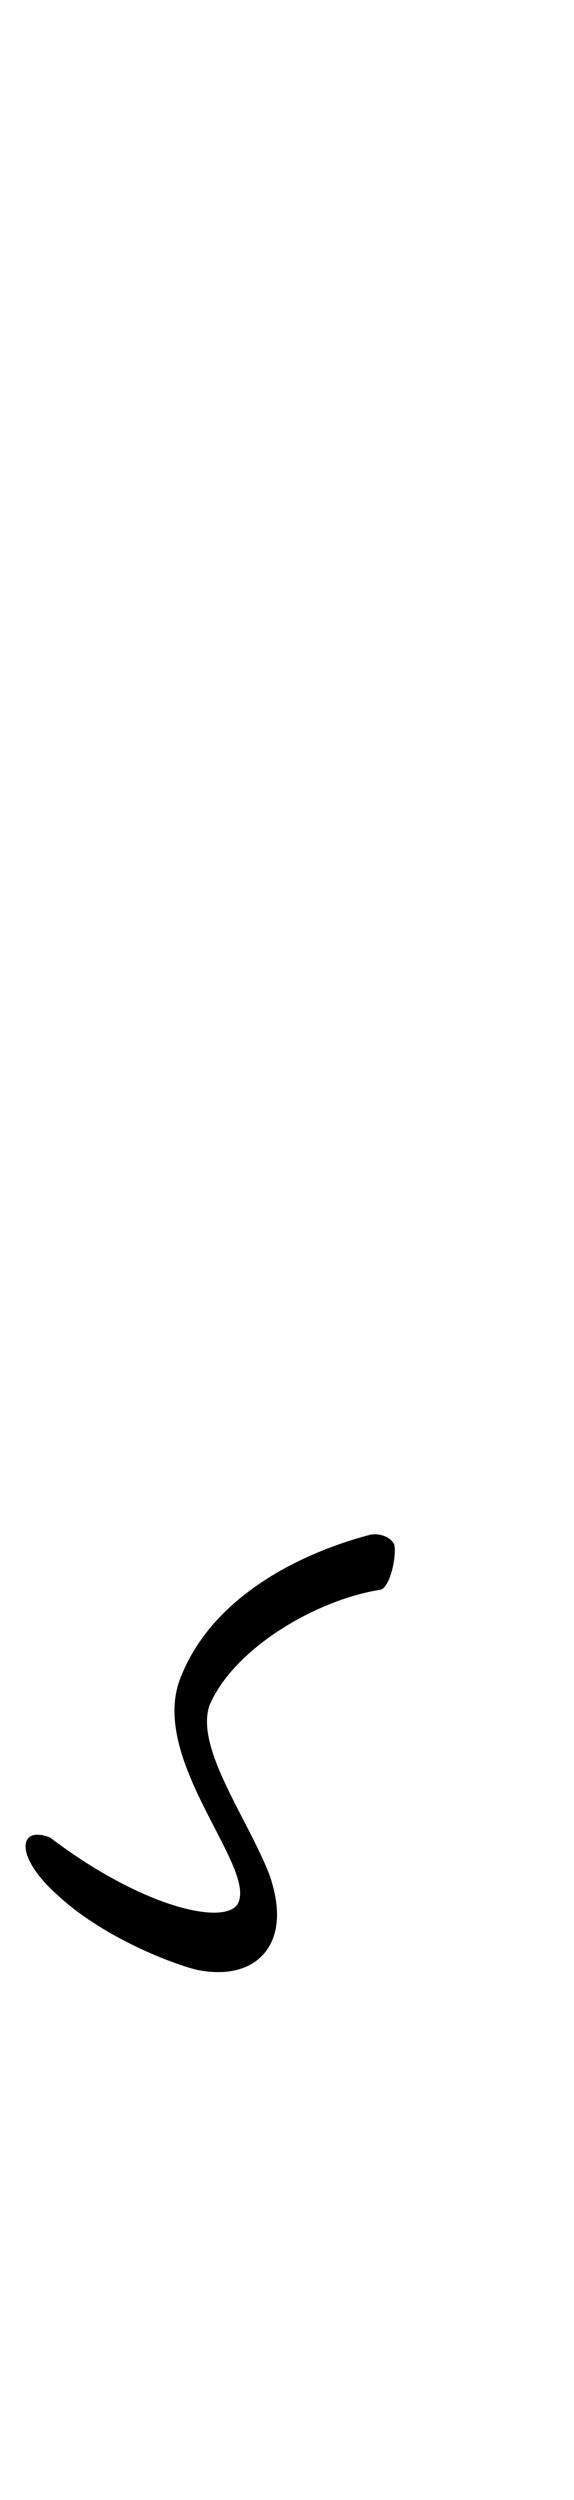 <?xml version="1.0" standalone="no"?>
<!DOCTYPE svg PUBLIC "-//W3C//DTD SVG 1.1//EN" "http://www.w3.org/Graphics/SVG/1.1/DTD/svg11.dtd" >
<svg xmlns="http://www.w3.org/2000/svg" xmlns:xlink="http://www.w3.org/1999/xlink" version="1.1" viewBox="-40 0 230 1000">
   <path fill="currentColor"
d="M39 788c-12 -3 -39 -14 -56 -30c-17 -15 -16 -28 -3 -23c37 28 69 35 75 27c9 -14 -35 -57 -23 -90c12 -32 46 -50 76 -58c4 -1 9 1 10 4c1 5 -2 18 -6 18c-25 4 -58 23 -68 46c-6 17 15 45 24 68c2 6 3 11 3 16c0 16 -12 26 -32 22z" />
</svg>
